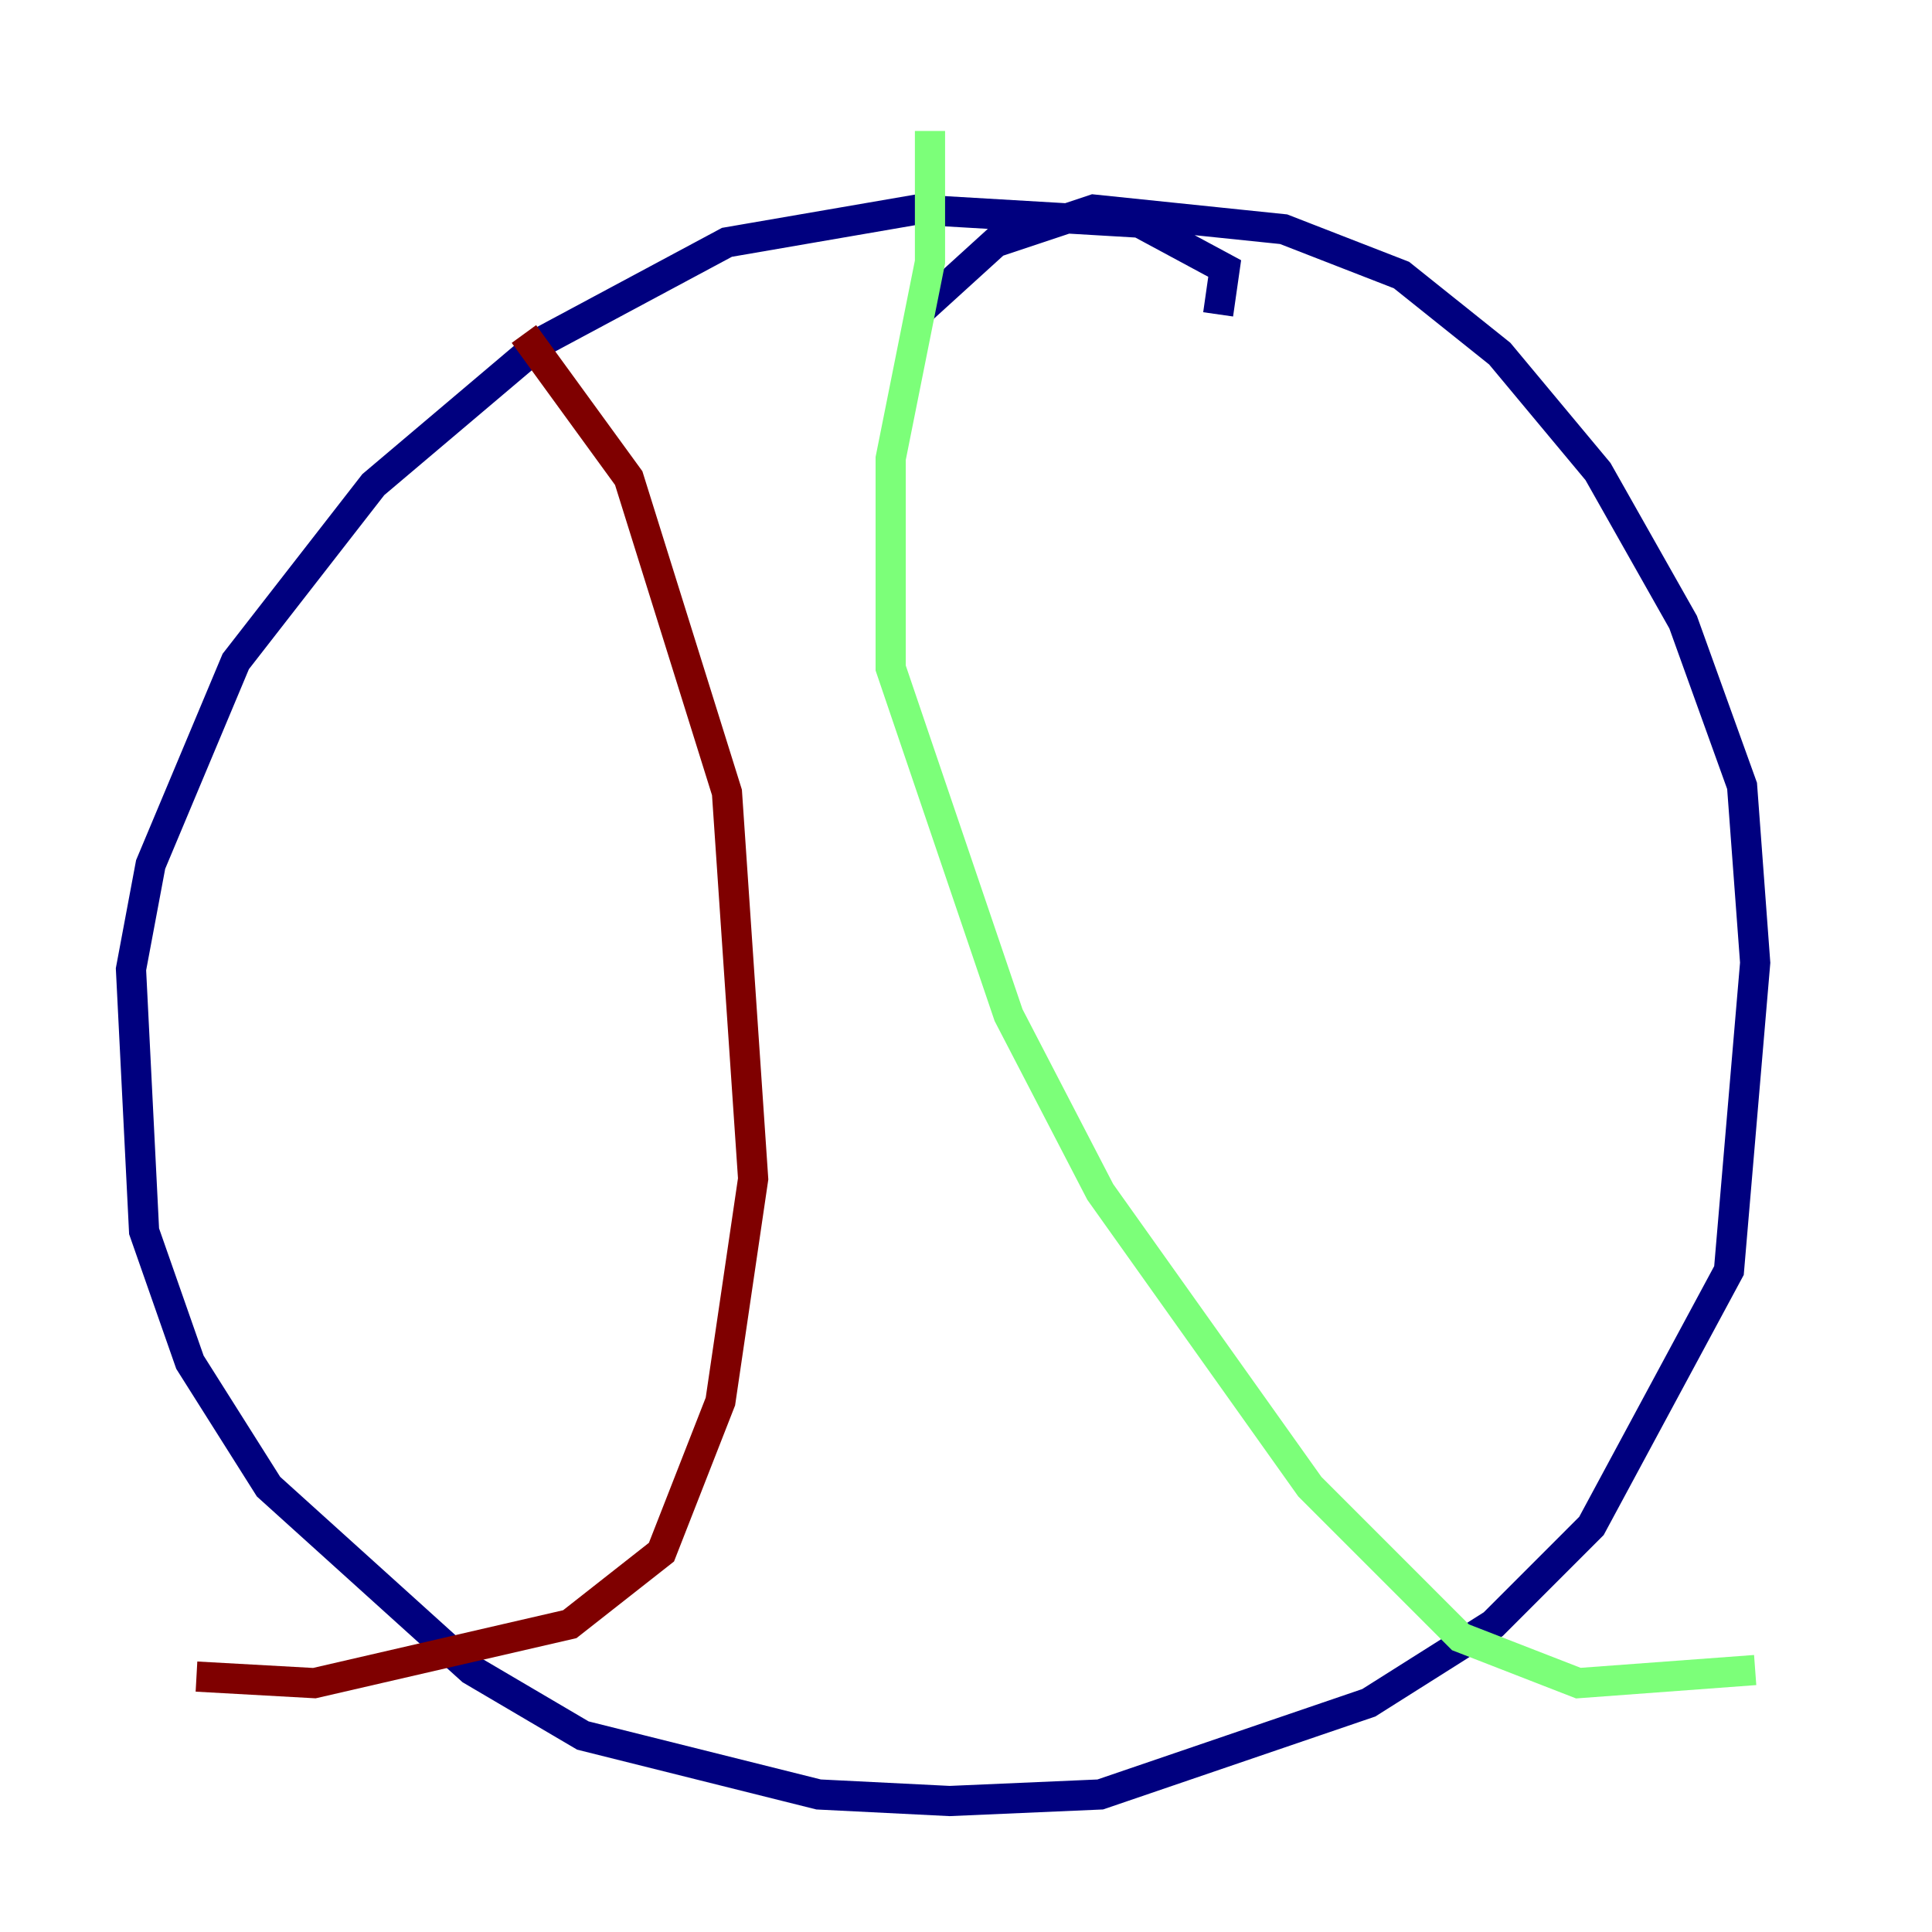 <?xml version="1.0" encoding="utf-8" ?>
<svg baseProfile="tiny" height="128" version="1.2" viewBox="0,0,128,128" width="128" xmlns="http://www.w3.org/2000/svg" xmlns:ev="http://www.w3.org/2001/xml-events" xmlns:xlink="http://www.w3.org/1999/xlink"><defs /><polyline fill="none" points="80.705,20.827 81.139,17.79 75.498,14.752 60.746,13.885 48.163,16.054 36.014,22.563 24.732,32.108 15.62,43.824 9.98,57.275 8.678,64.217 9.546,81.573 12.583,90.251 17.79,98.495 31.241,110.644 38.617,114.983 54.237,118.888 62.915,119.322 72.895,118.888 90.685,112.814 98.929,107.607 105.437,101.098 114.549,84.176 116.285,63.783 115.417,52.068 111.512,41.22 105.871,31.241 99.363,23.43 92.854,18.224 85.044,15.186 72.461,13.885 65.953,16.054 61.18,20.393" stroke="#00007f" stroke-width="2" /><polyline fill="none" points="61.614,8.678 61.614,17.356 59.01,30.373 59.01,44.258 66.82,67.254 72.895,78.969 86.78,98.495 96.759,108.475 104.57,111.512 116.285,110.644" stroke="#7cff79" stroke-width="2" /><polyline fill="none" points="34.712,22.129 41.654,31.675 48.163,52.502 49.898,78.102 47.729,92.854 43.824,102.834 37.749,107.607 20.827,111.512 13.017,111.078" stroke="#7f0000" stroke-width="2" /></svg>